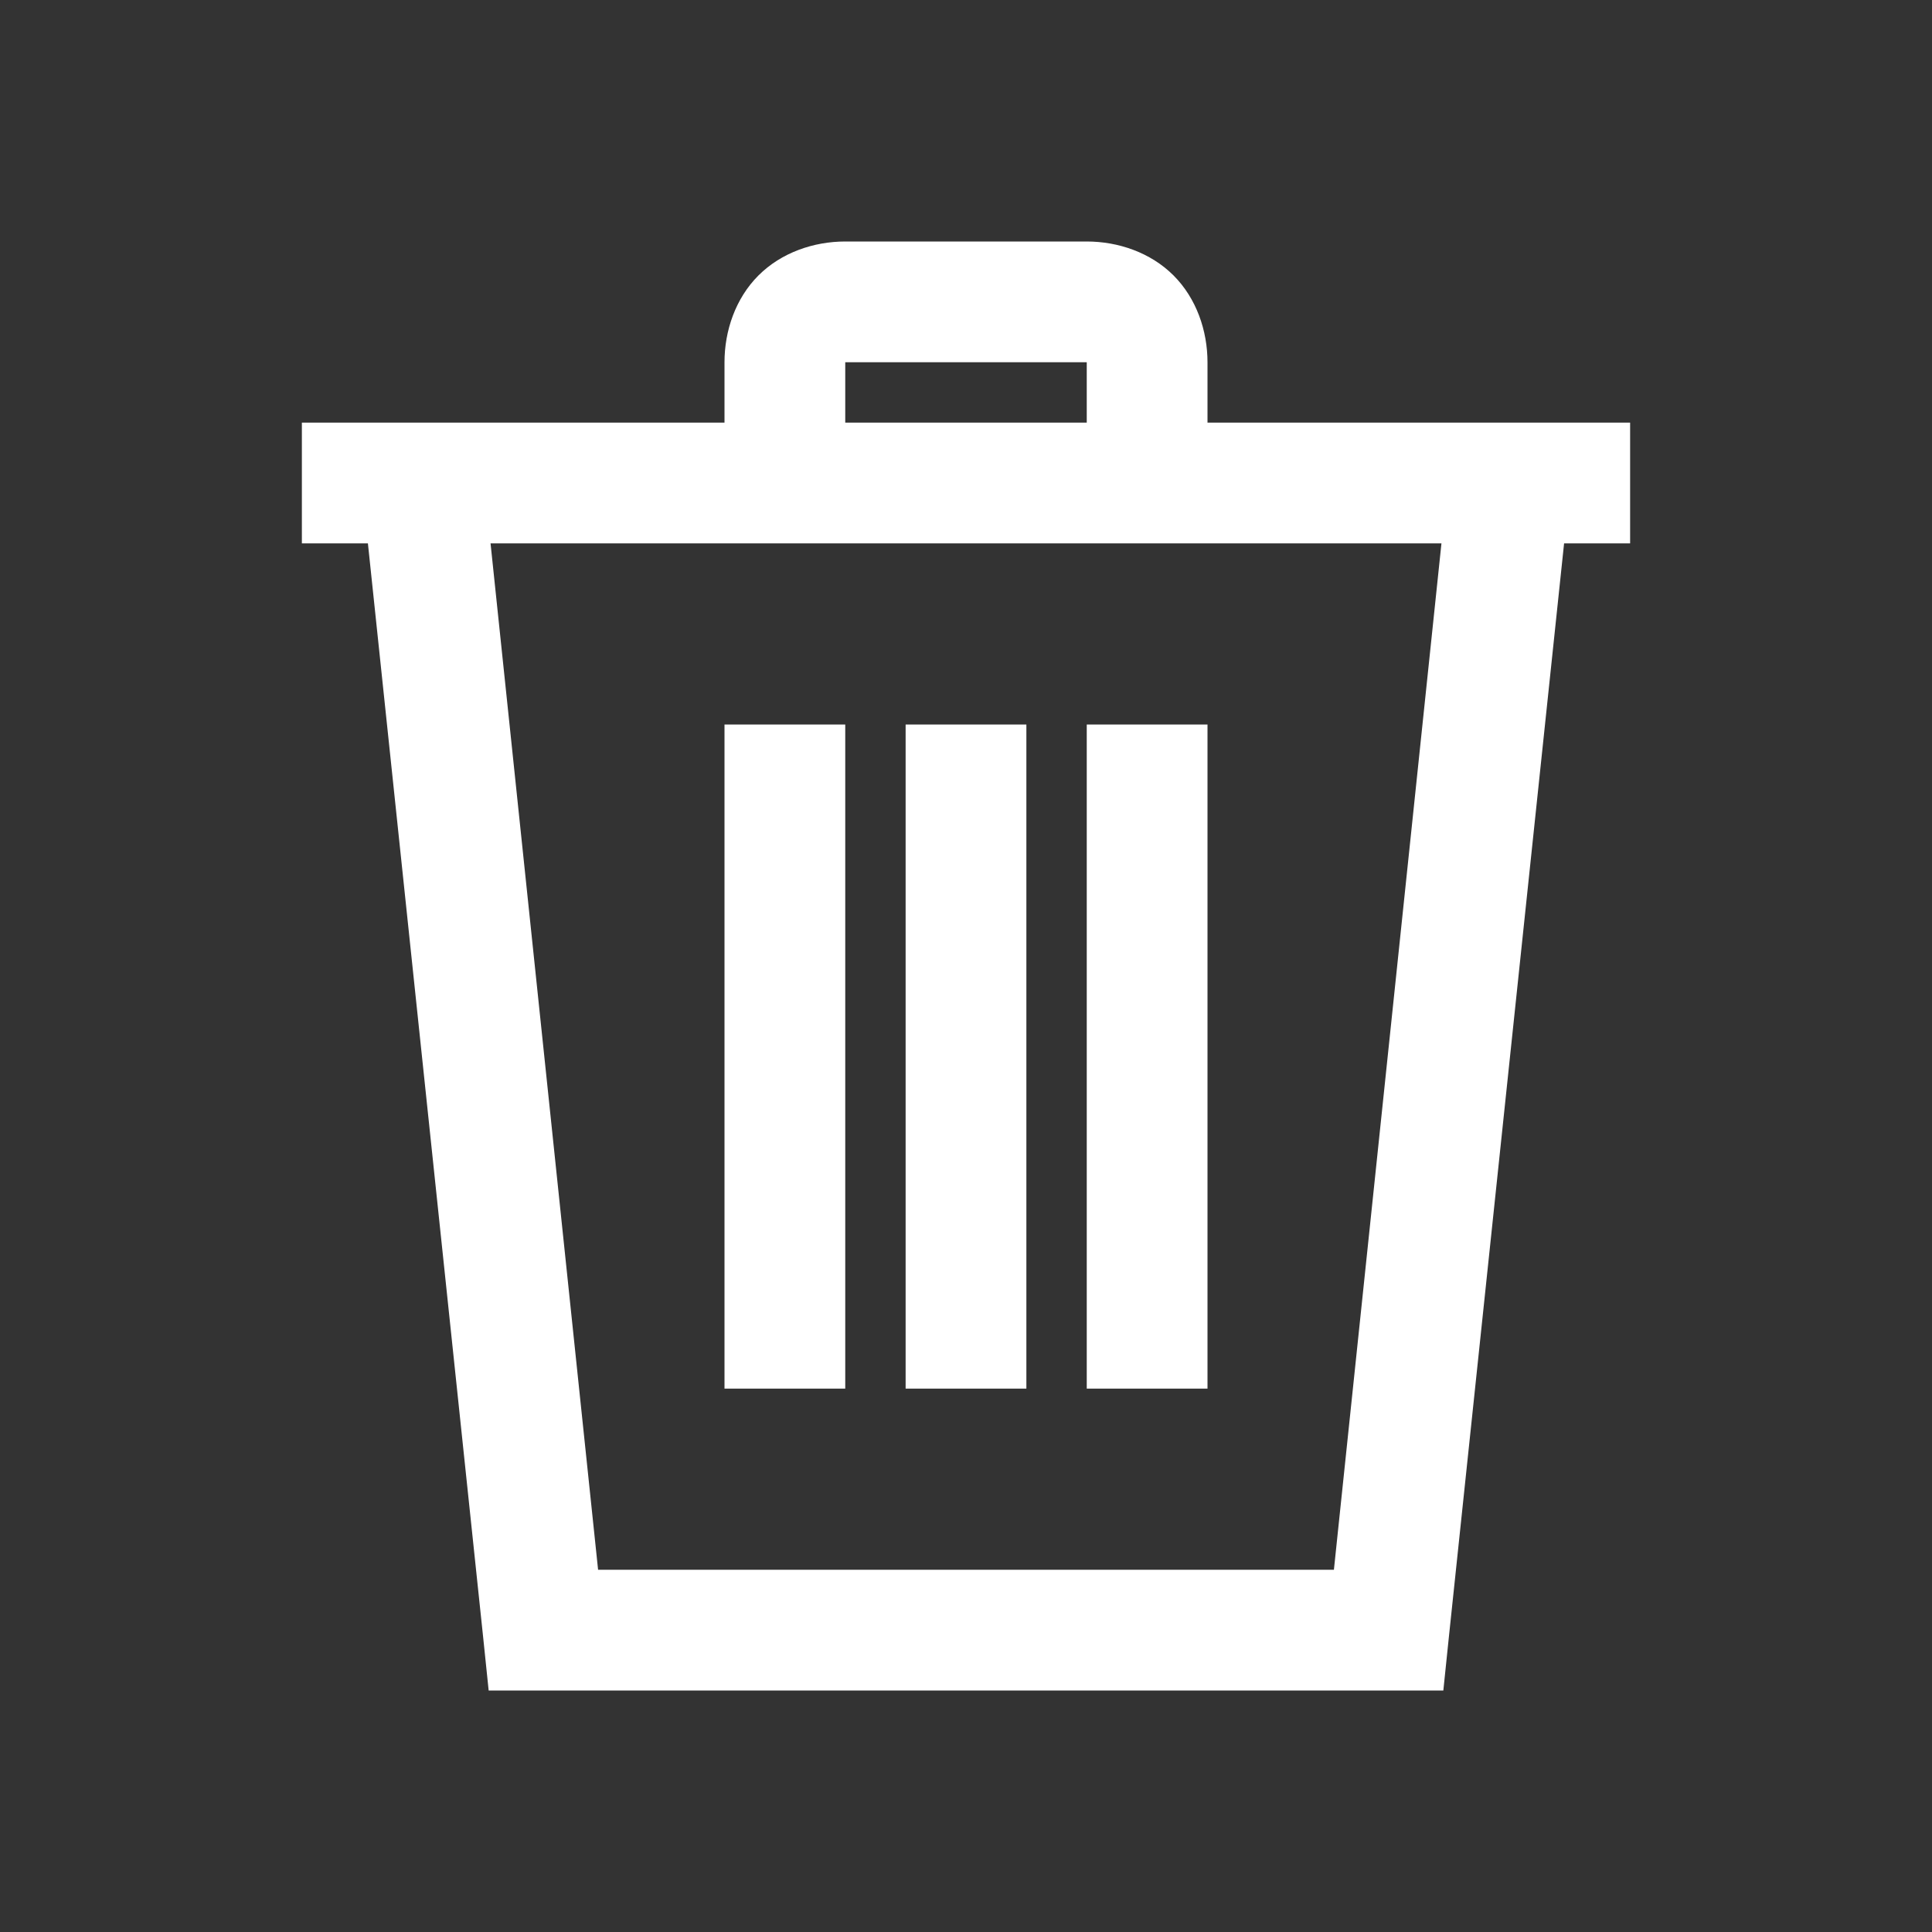 <svg xmlns="http://www.w3.org/2000/svg" x="0px" y="0px"
width="32" height="32"
viewBox="0 0 172 172"
style=" fill:#000000;"><rect x="0" y="0" width="172" height="172" fill="#333333" stroke="none"/><g fill="none" fill-rule="nonzero" stroke="none" stroke-width="1" stroke-linecap="butt" stroke-linejoin="miter" stroke-miterlimit="10" stroke-dasharray="" stroke-dashoffset="0" font-family="none" font-weight="none" font-size="none" text-anchor="none" style="mix-blend-mode: normal"><path d="M0,172v-172h172v172z" fill="none"></path><g fill="#ffffff"><path d="M75.25,21.5c-2.813,0 -5.69,0.987 -7.727,3.023c-2.037,2.037 -3.023,4.913 -3.023,7.727v5.375h-37.625v10.75h5.879l10.246,97.254l0.504,4.871h84.992l0.504,-4.871l10.246,-97.254h5.879v-10.75h-37.625v-5.375c0,-2.813 -0.987,-5.69 -3.023,-7.727c-2.037,-2.037 -4.913,-3.023 -7.727,-3.023zM75.25,32.25h21.5v5.375h-21.5zM43.672,48.375h84.656l-9.574,91.375h-65.508zM64.5,64.5v59.125h10.75v-59.125zM80.625,64.5v59.125h10.75v-59.125zM96.75,64.5v59.125h10.75v-59.125z"></path></g></g></svg>